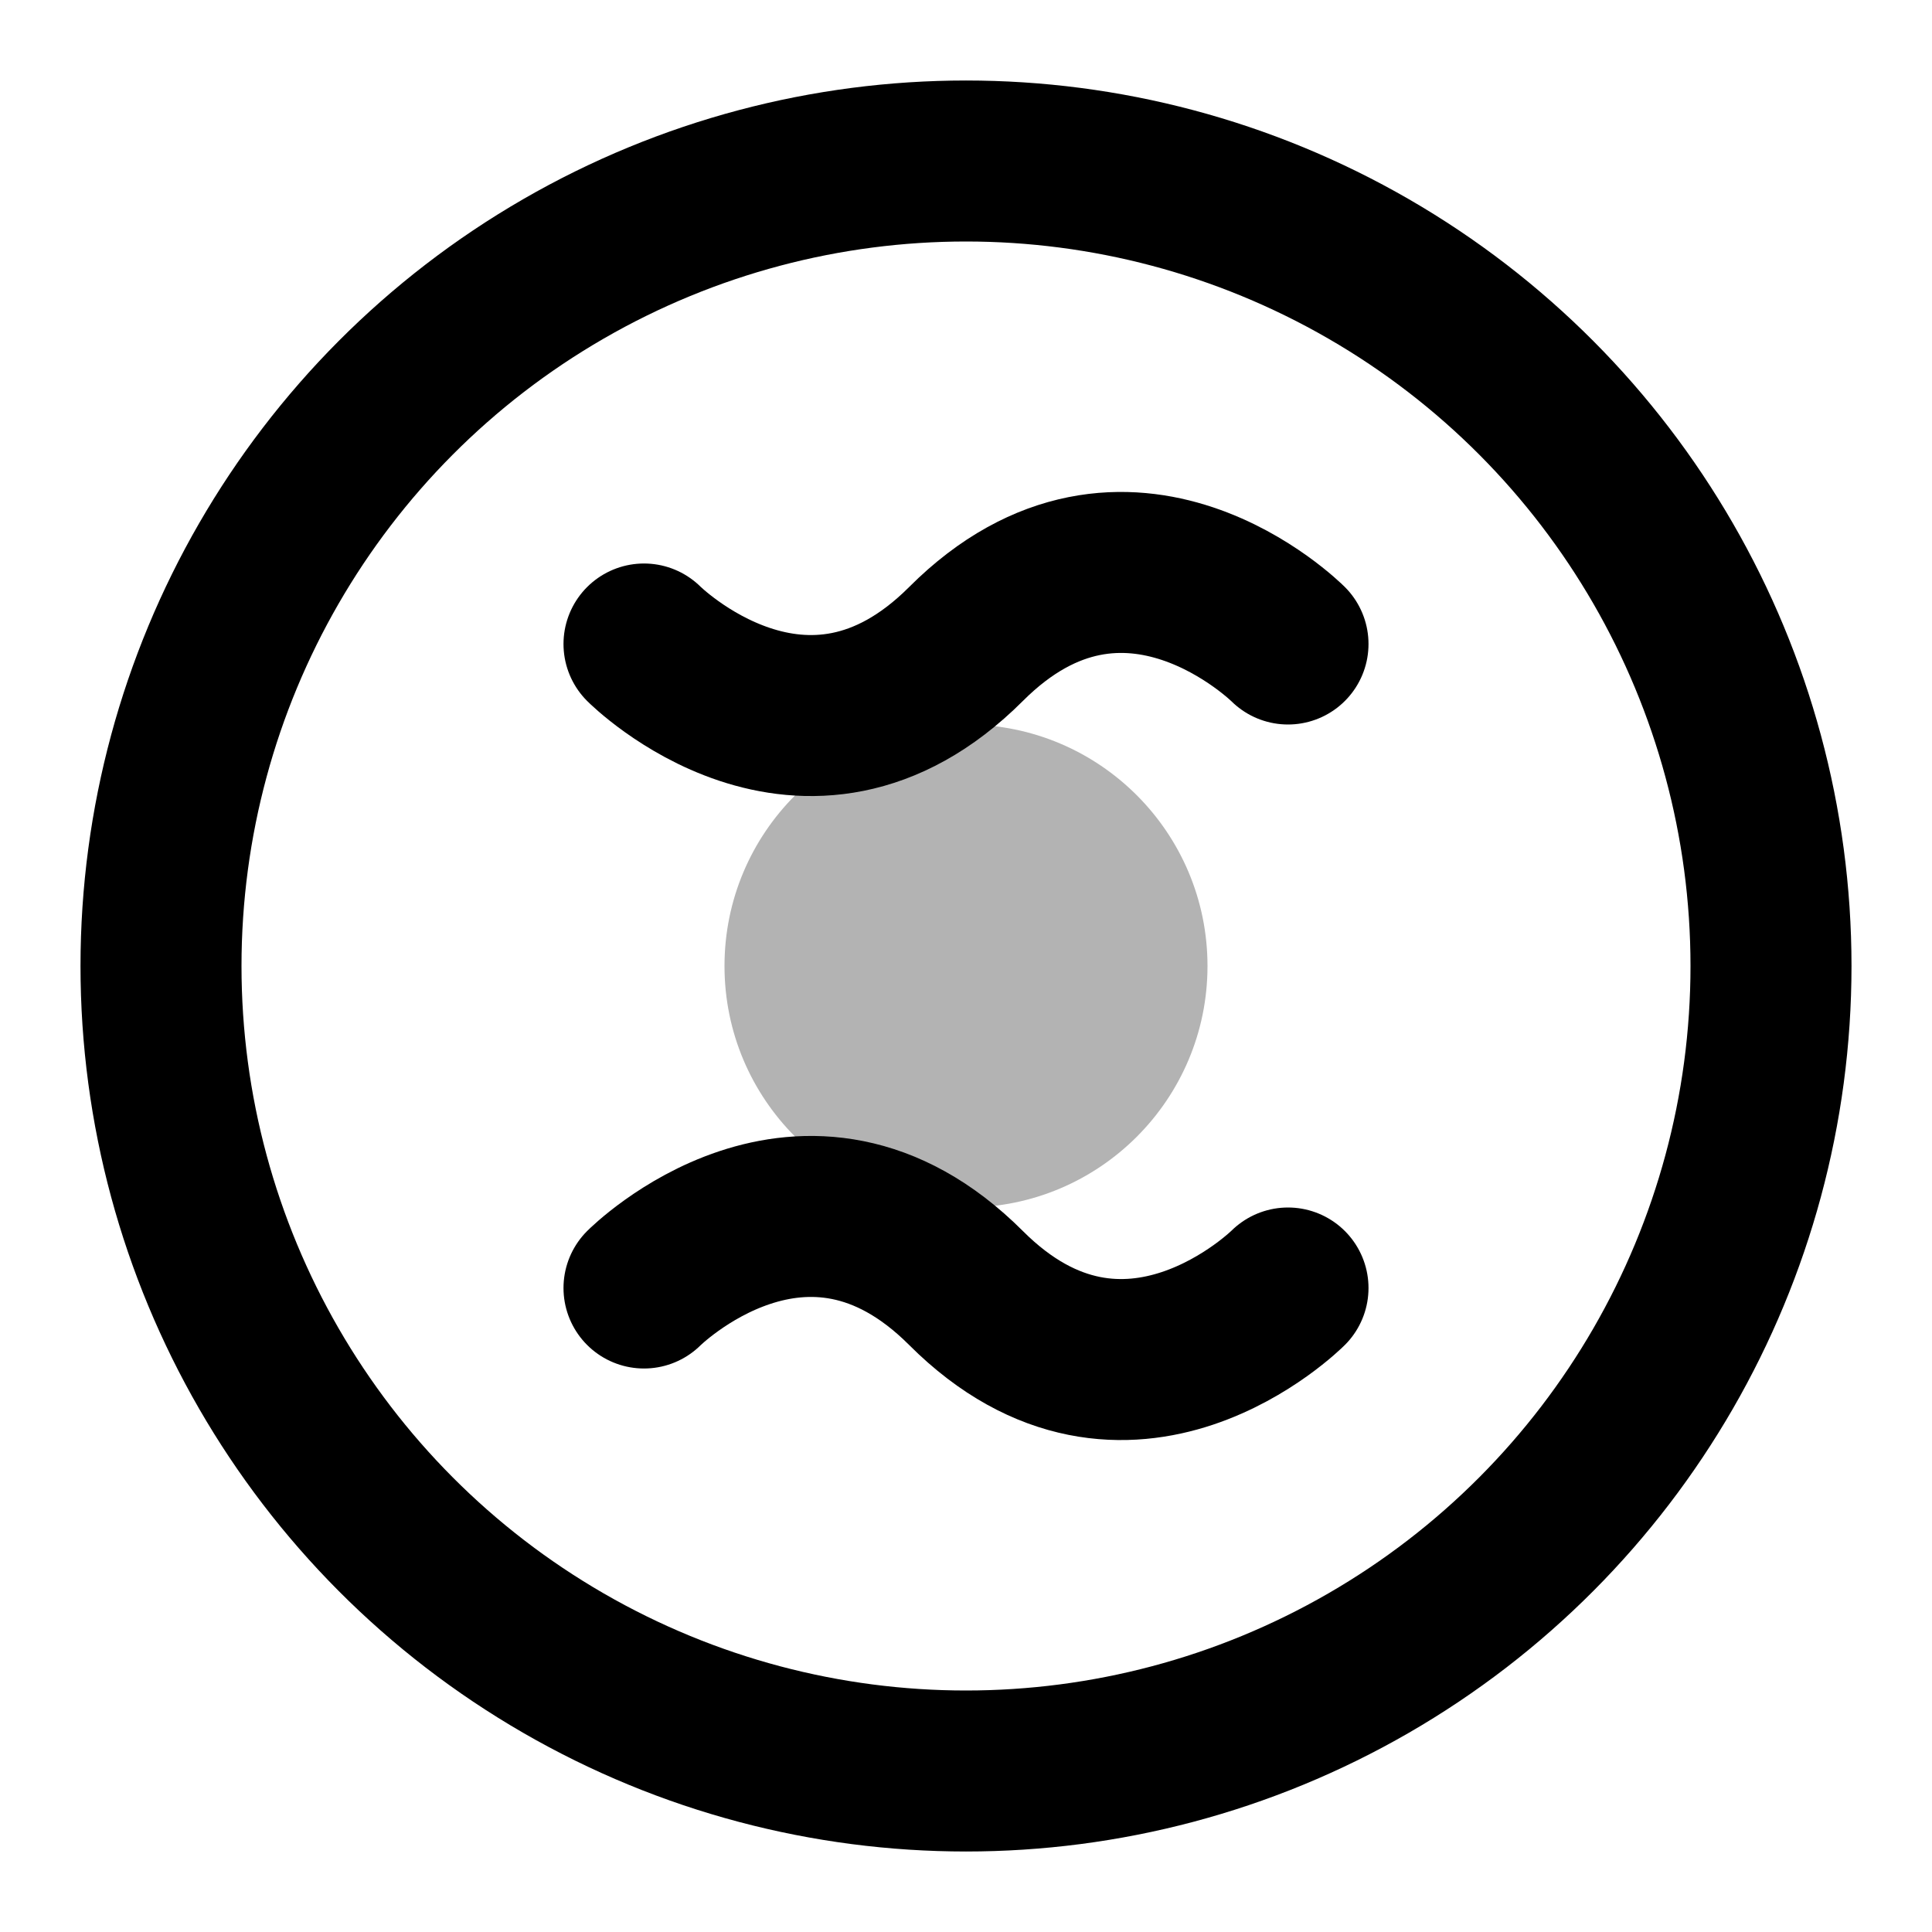 <svg width="24" height="24" viewBox="0 0 24 24" fill="none" xmlns="http://www.w3.org/2000/svg">
  <circle cx="12" cy="12" r="10" stroke="currentColor" stroke-width="2" fill="none"/>
  <path d="M8 8C8 8 10 10 12 8C14 6 16 8 16 8" stroke="currentColor" stroke-width="2" stroke-linecap="round"/>
  <path d="M8 16C8 16 10 14 12 16C14 18 16 16 16 16" stroke="currentColor" stroke-width="2" stroke-linecap="round"/>
  <circle cx="12" cy="12" r="3" fill="currentColor" opacity="0.3"/>
</svg> 